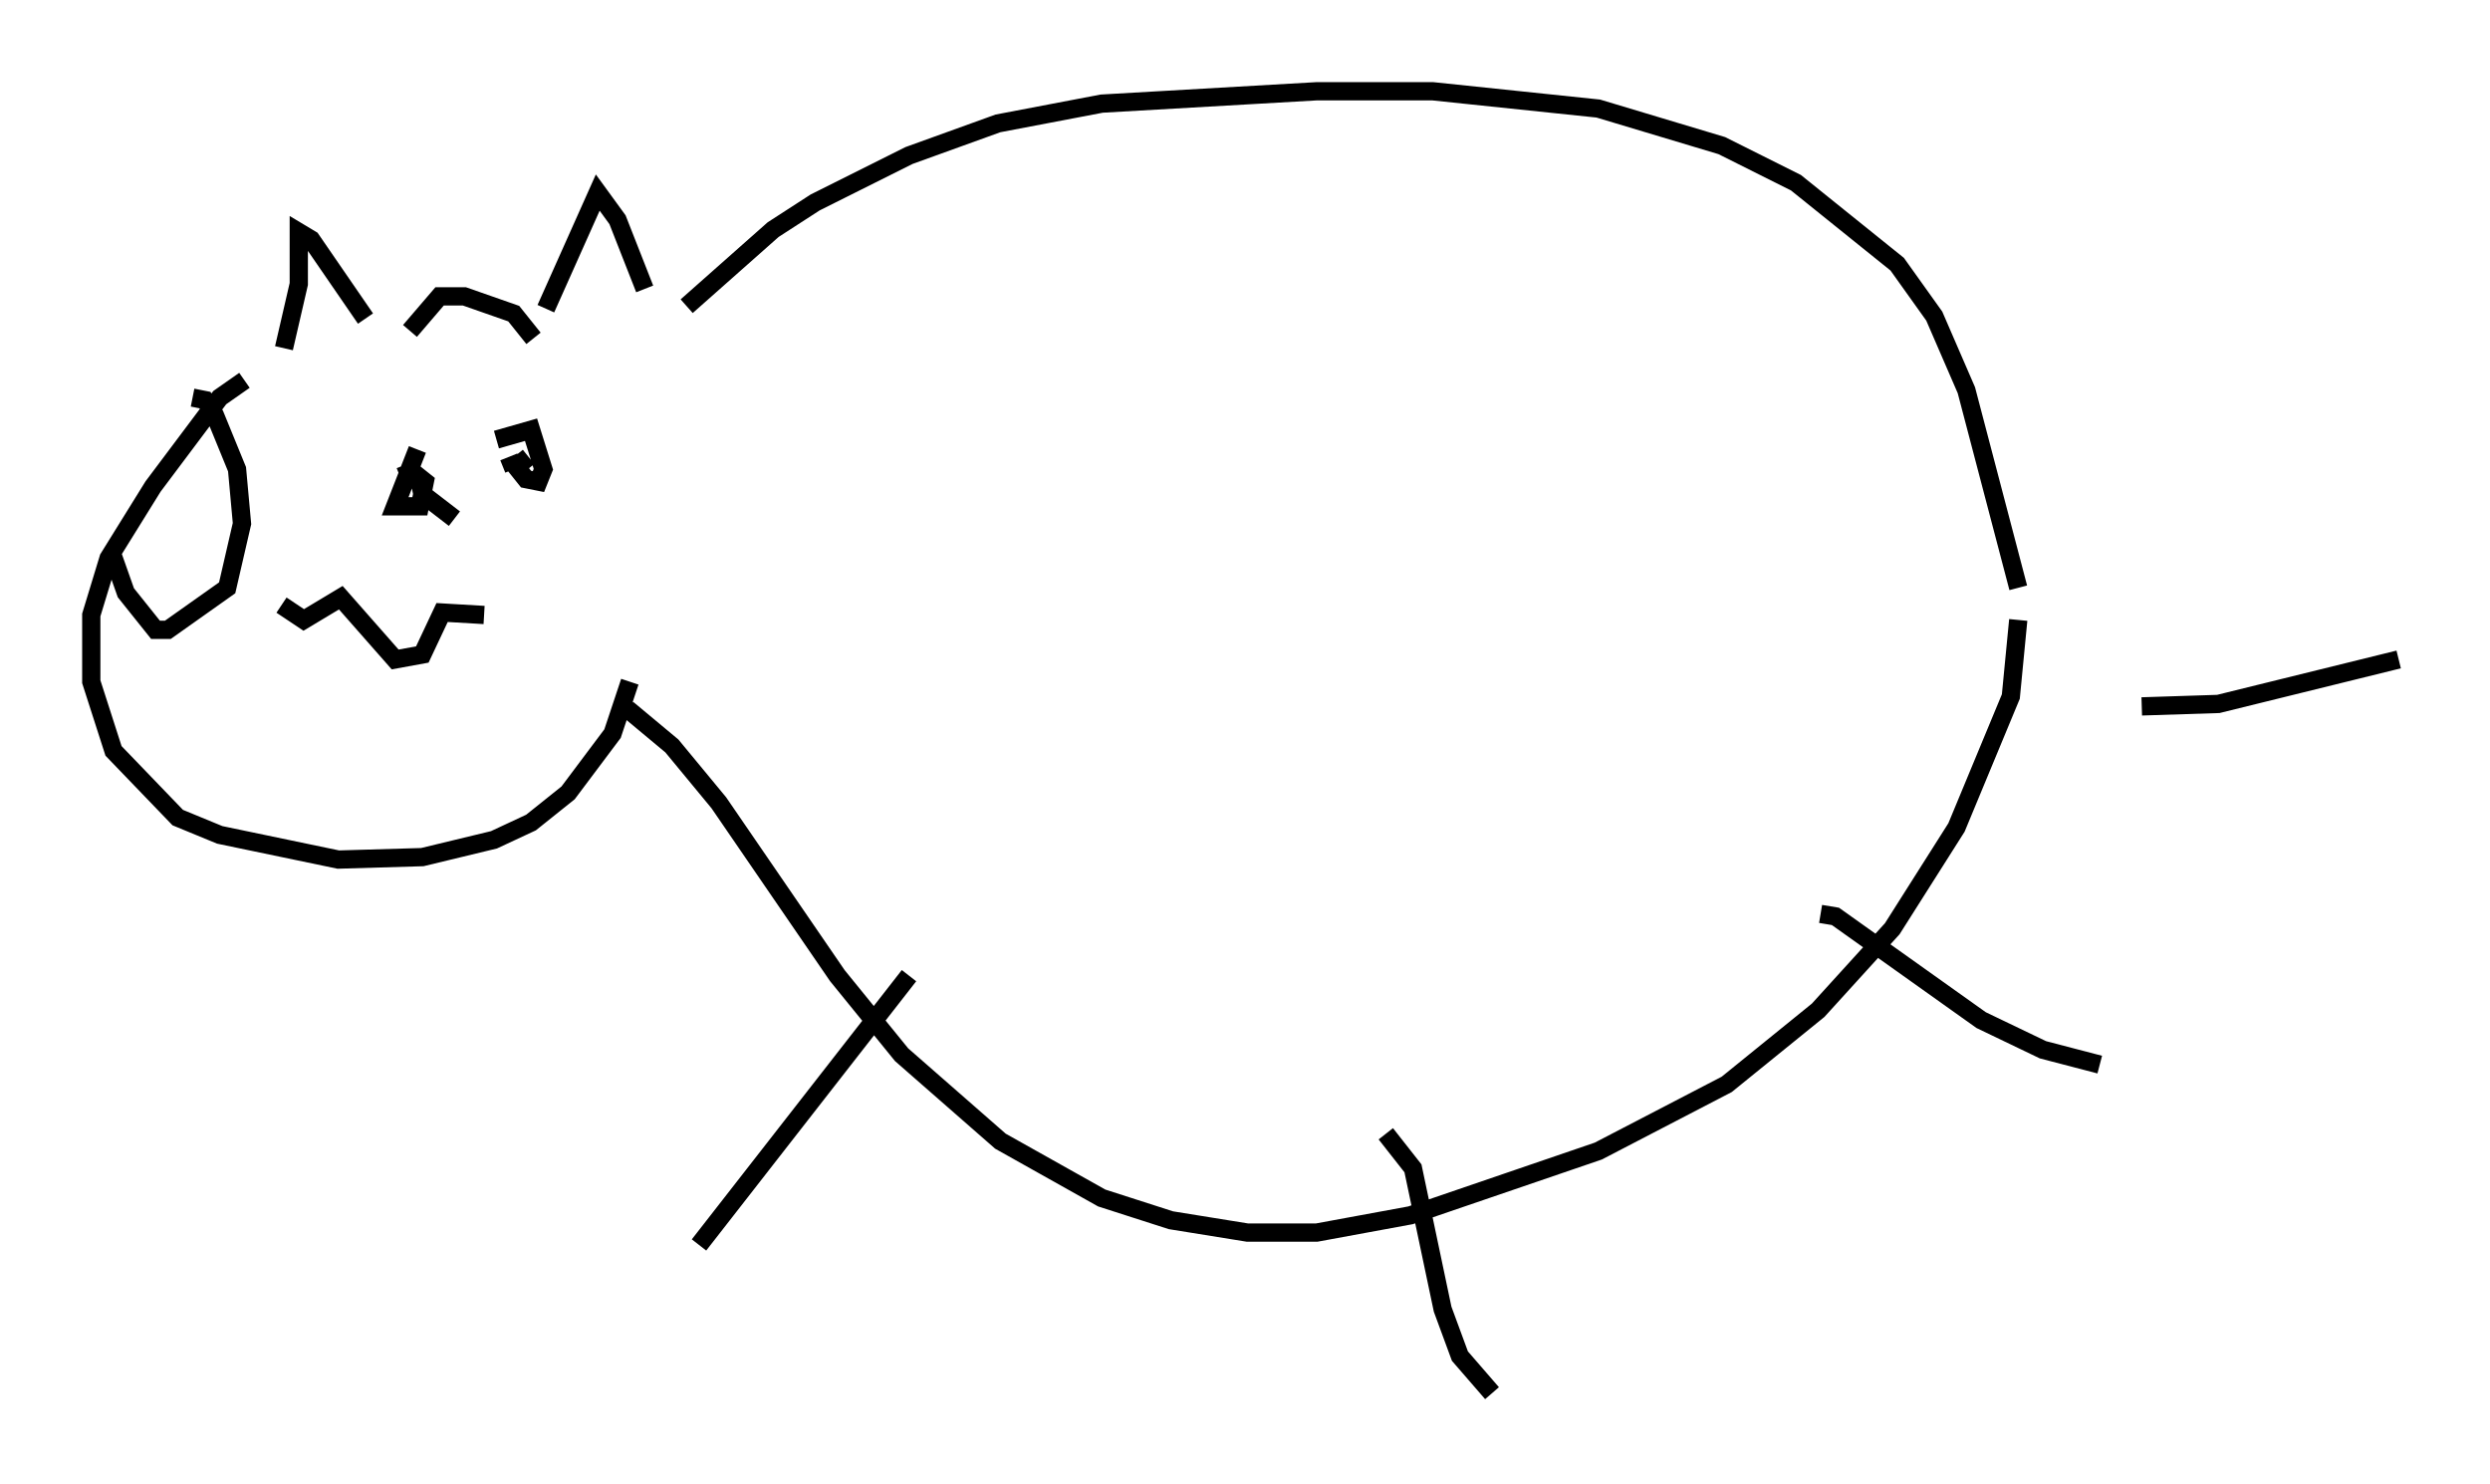 <?xml version="1.0" encoding="utf-8" ?>
<svg baseProfile="full" height="81.312" version="1.1" width="136.386" xmlns="http://www.w3.org/2000/svg" xmlns:ev="http://www.w3.org/2001/xml-events" xmlns:xlink="http://www.w3.org/1999/xlink"><defs /><rect fill="white" height="81.312" width="136.386" x="0" y="0" /><path d="M20.697, 26.921 m0.0, 0.0 m2.3, -0.541 l0.135, 0.677 1.759, 1.353 m2.977, -3.383 l0.271, 0.677 m0.812, -0.677 l-0.677, 0.541 0.541, 0.677 l0.677, 0.135 0.271, -0.677 l-0.677, -2.165 -1.894, 0.541 m-4.33, 0.541 l-1.218, 3.112 1.353, 0.0 l0.271, -1.353 -0.677, -0.541 l-0.677, 0.271 m-6.36, -7.036 l0.812, -3.518 0.0, -2.842 l0.677, 0.406 2.977, 4.33 m2.436, 0.677 l1.624, -1.894 1.353, 0.0 l2.706, 0.947 1.083, 1.353 m0.677, -1.624 l2.842, -6.36 1.083, 1.488 l1.488, 3.789 m2.3, 0.947 l4.736, -4.195 2.3, -1.488 l5.142, -2.571 4.871, -1.759 l5.683, -1.083 11.773, -0.677 l6.36, 0.0 9.066, 0.947 l6.766, 2.03 4.059, 2.03 l5.548, 4.465 2.03, 2.842 l1.759, 4.059 2.842, 10.825 m-76.183, 6.631 l2.436, 2.03 2.571, 3.112 l6.495, 9.472 3.518, 4.33 l5.413, 4.736 5.548, 3.112 l3.789, 1.218 4.195, 0.677 l3.789, 0.0 5.142, -0.947 l10.284, -3.518 7.036, -3.654 l5.007, -4.059 4.059, -4.465 l3.518, -5.548 2.977, -7.172 l0.406, -4.195 m-76.048, 3.383 l-0.947, 2.842 -2.436, 3.248 l-2.03, 1.624 -2.03, 0.947 l-3.924, 0.947 -4.601, 0.135 l-6.495, -1.353 -2.3, -0.947 l-3.518, -3.654 -1.218, -3.789 l0.0, -3.654 0.947, -3.112 l2.436, -3.924 3.654, -4.871 l1.353, -0.947 m-2.842, 0.947 l0.677, 0.135 0.541, 0.812 l1.218, 2.977 0.271, 2.977 l-0.812, 3.518 -3.248, 2.3 l-0.677, 0.0 -1.624, -2.03 l-0.812, -2.3 m9.337, 2.977 l1.218, 0.812 2.03, -1.218 l2.977, 3.383 1.488, -0.271 l1.083, -2.3 2.3, 0.135 m23.274, 19.756 l-11.502, 14.75 m37.618, -6.089 l1.488, 1.894 1.624, 7.713 l0.947, 2.571 1.759, 2.03 m17.997, -26.251 l0.812, 0.135 7.984, 5.683 l3.383, 1.624 3.112, 0.812 m2.3, -19.621 l4.195, -0.135 9.878, -2.436 " fill="none" stroke="black" stroke-width="1" /></svg>